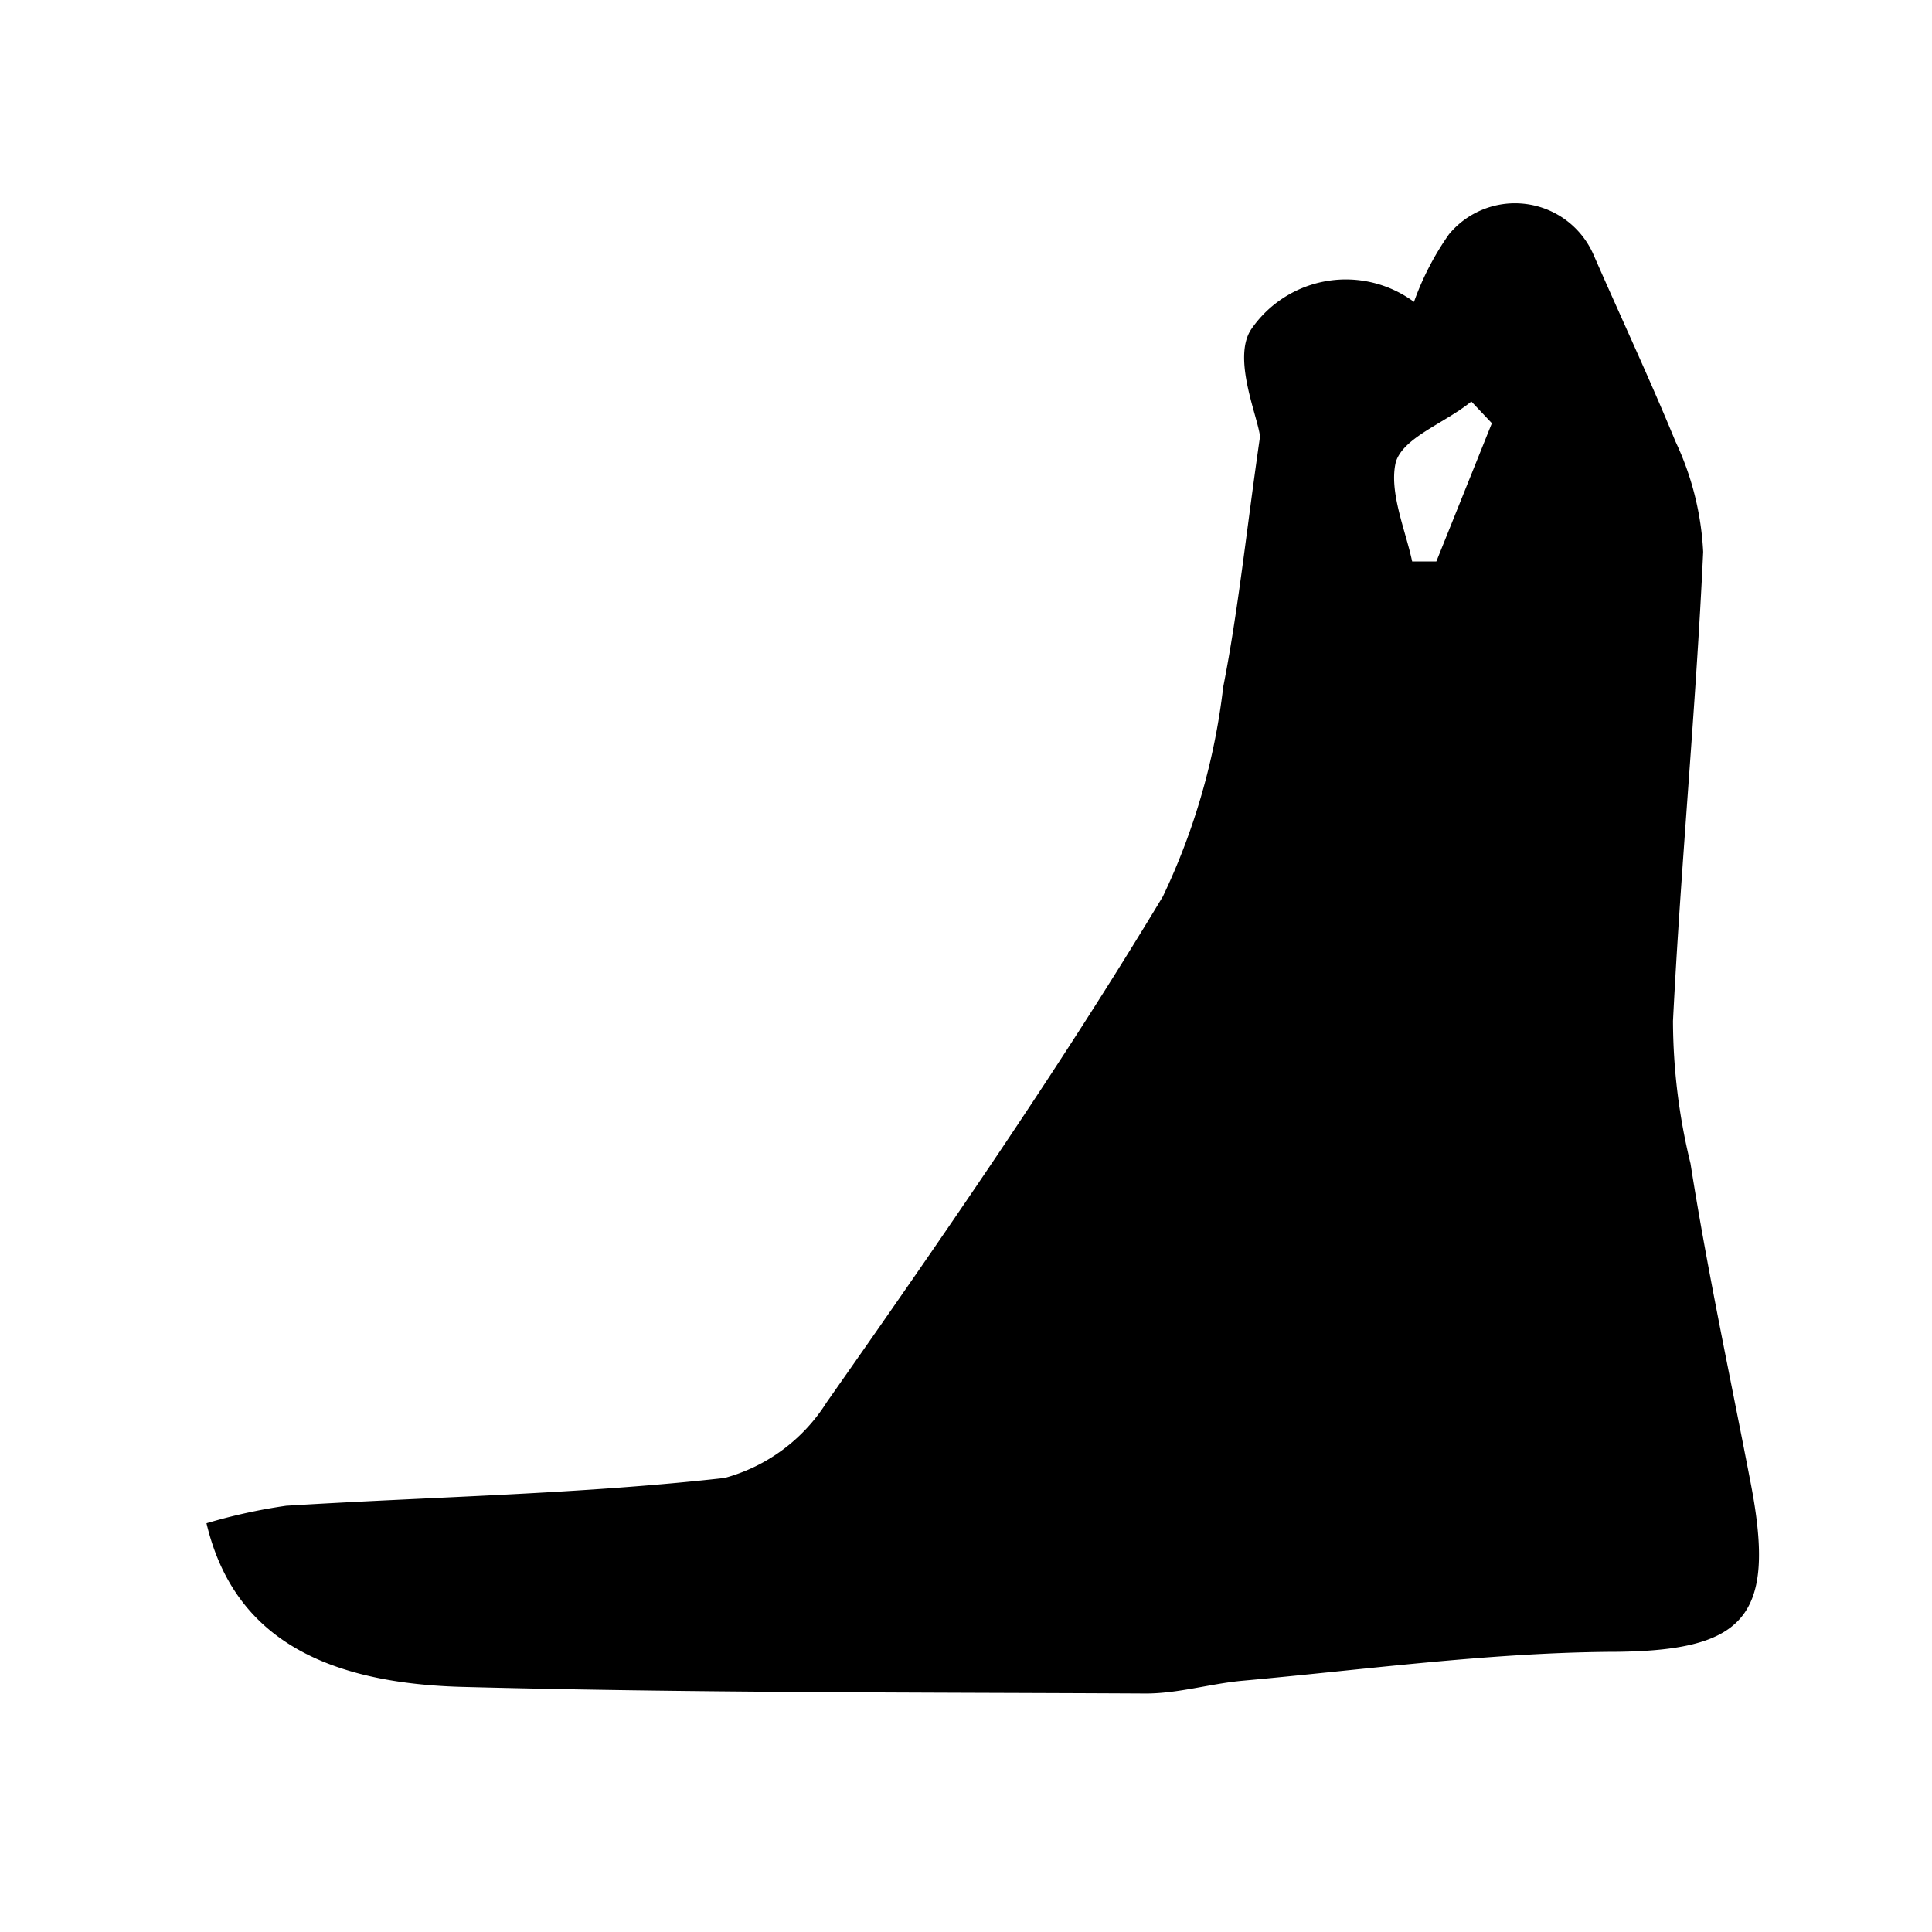 <?xml version="1.0" encoding="utf-8"?>
<svg version="1.1" xmlns="http://www.w3.org/2000/svg" xmlns:xlink="http://www.w3.org/1999/xlink" x="0px" y="0px"
	 viewBox="0 0 32 32" style="enable-background:new 0 0 100 100;" xml:space="preserve">
	 <path d="M7.64 27.94c3.78.1 7.56.09 11.34.11.53 0 1.06-.16 1.58-.21 2-.18 4.05-.46 6.07-.48 2.25 0 2.8-.54 2.37-2.78-.34-1.77-.72-3.53-1-5.31a10 10 0 0 1-.29-2.36c.13-2.59.38-5.18.5-7.77a4.84 4.84 0 0 0-.46-1.83c-.41-1-.91-2.07-1.36-3.1A1.42 1.42 0 0 0 24 3.88 4.65 4.65 0 0 0 23.42 5a1.9 1.9 0 0 0-2.7.46c-.31.48.11 1.43.15 1.77-.23 1.59-.36 2.88-.61 4.15a11 11 0 0 1-1 3.47c-1.73 2.87-3.64 5.63-5.57 8.38A2.89 2.89 0 0 1 12 24.48c-2.41.27-4.84.31-7.26.46a9.2 9.2 0 0 0-1.32.29c.42 1.77 1.78 2.64 4.22 2.71zM23.12 7.65c.13-.41.81-.64 1.25-1l.34.36-.92 2.29h-.4c-.11-.52-.39-1.16-.27-1.65z" />
  </svg>